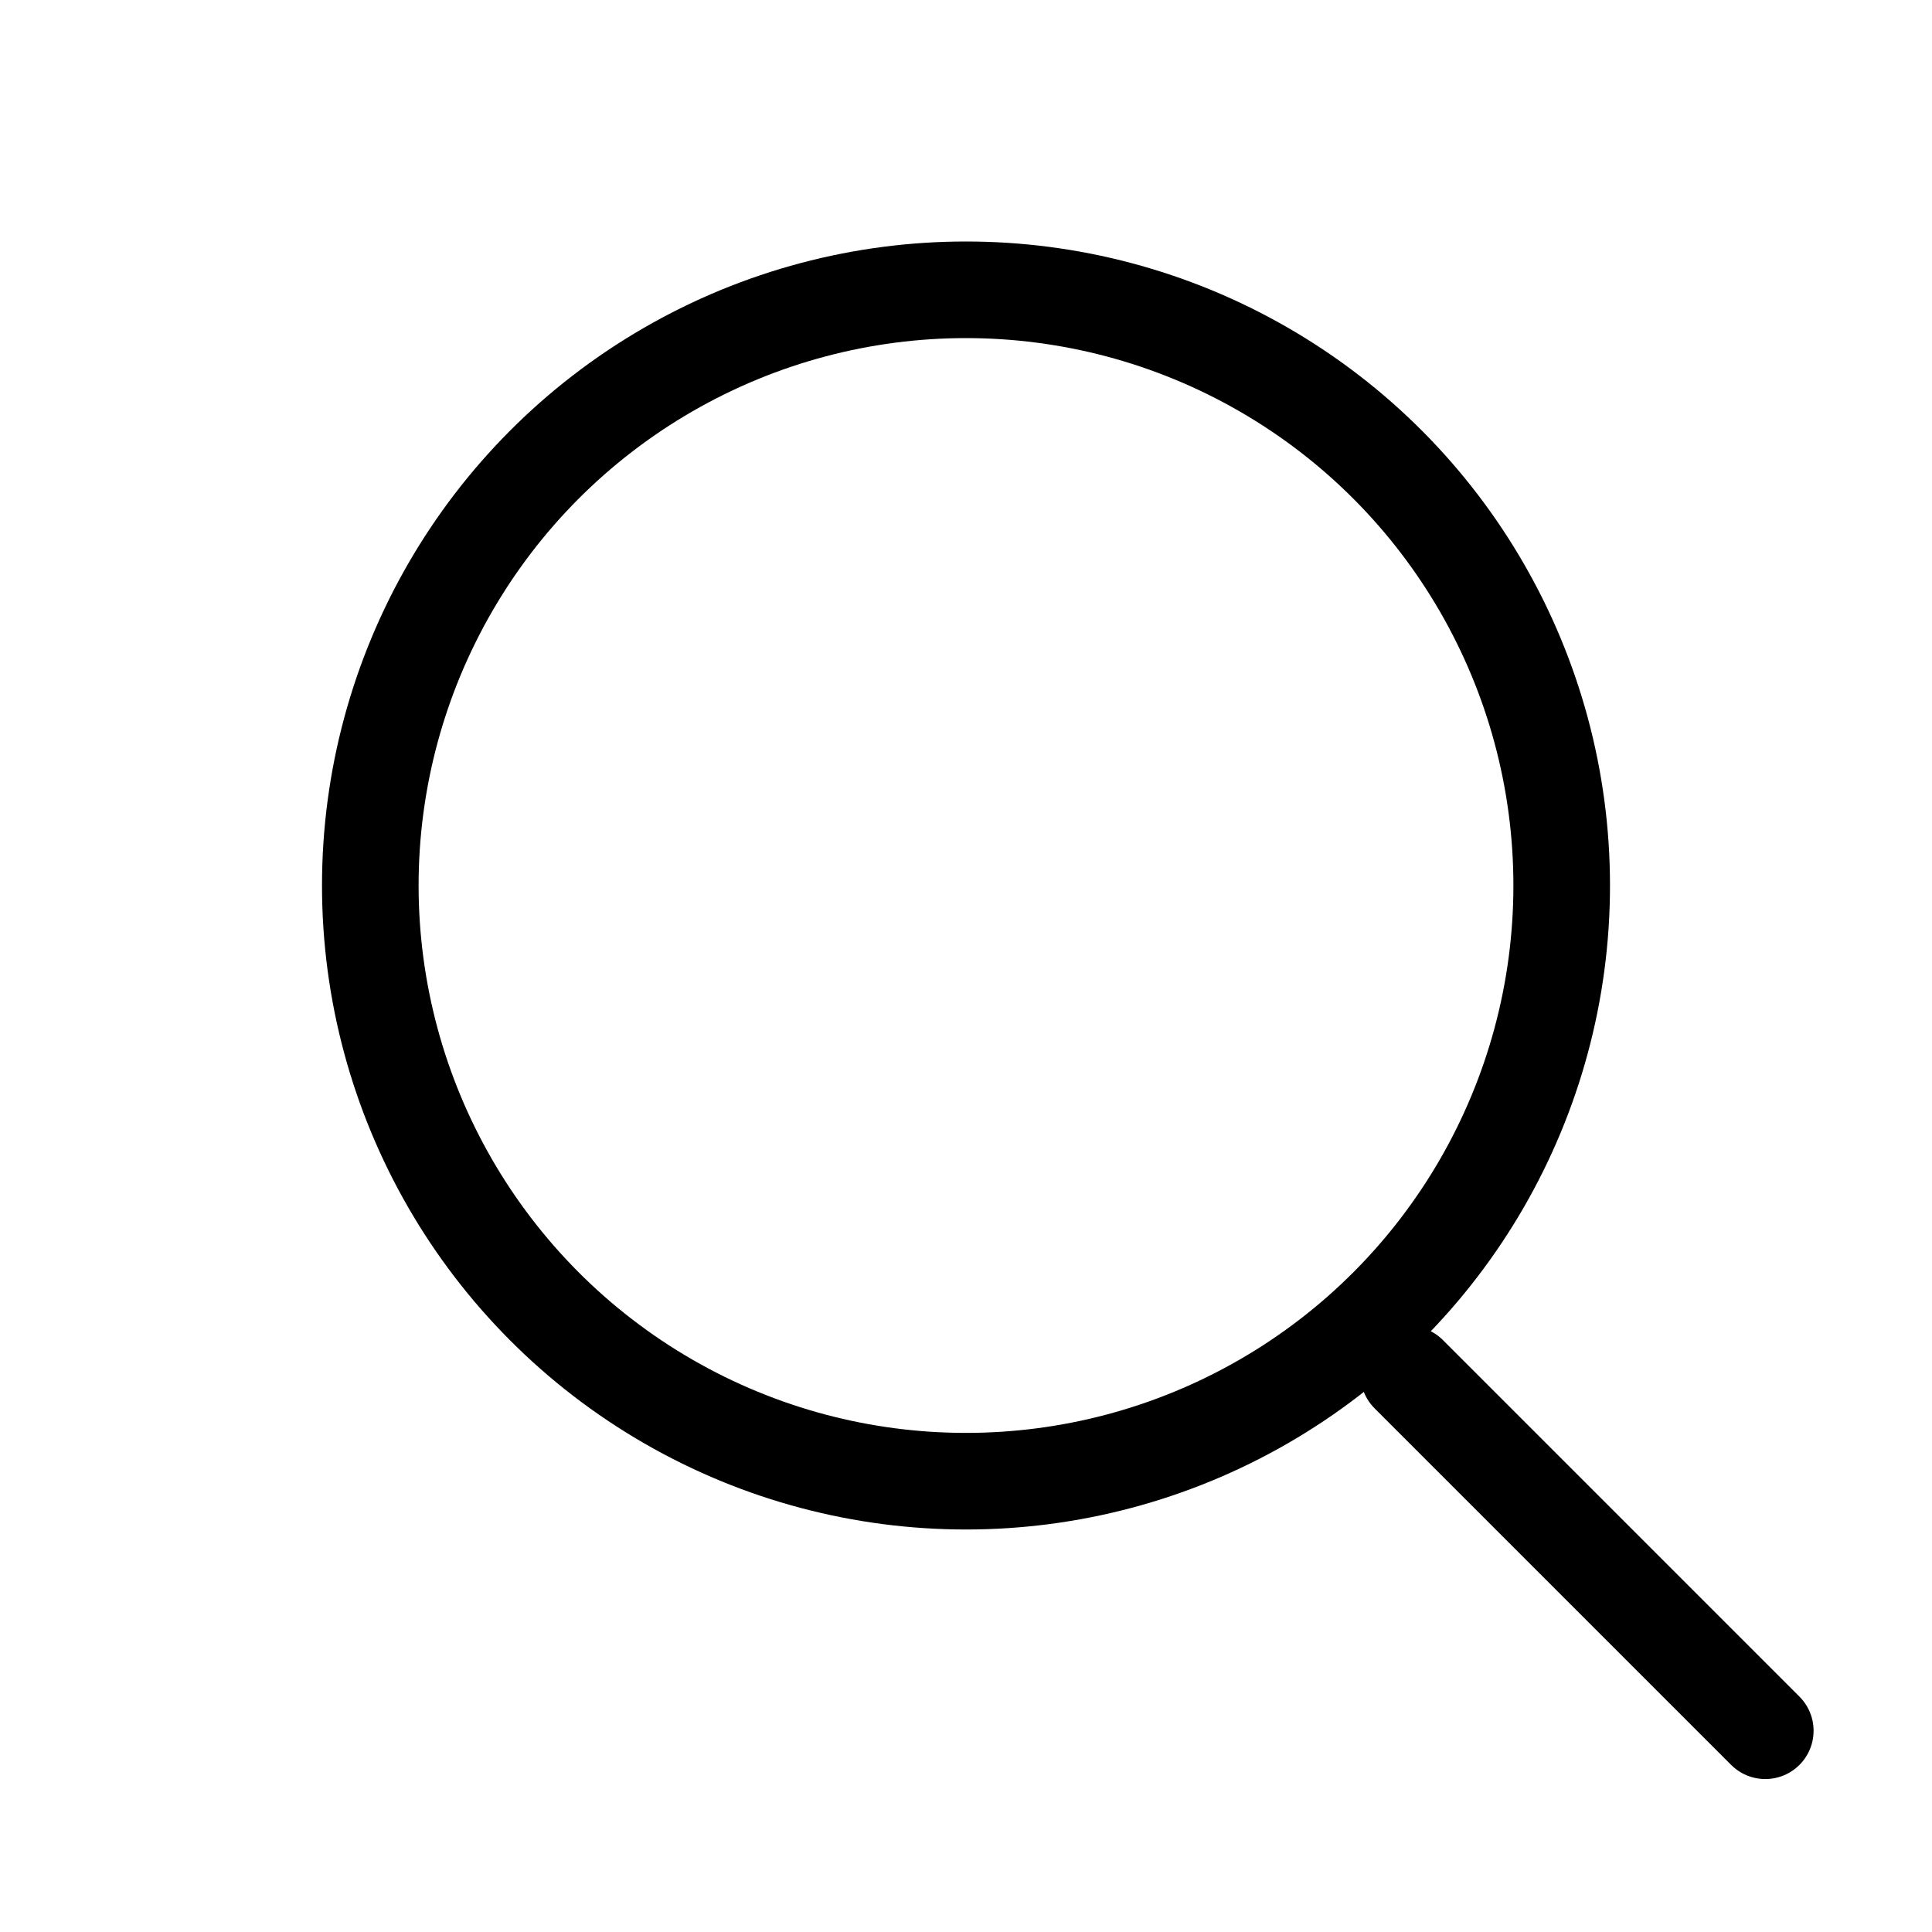 <svg viewBox="0 0 24 24" fill="none" xmlns="http://www.w3.org/2000/svg">
<circle cx="12" cy="11" r="7.4" stroke="currentColor" stroke-width="1.2"/>
<path d="M17.5 17.071L21.929 21.5" stroke="currentColor" stroke-width="1.2" stroke-linecap="round"/>
</svg>
